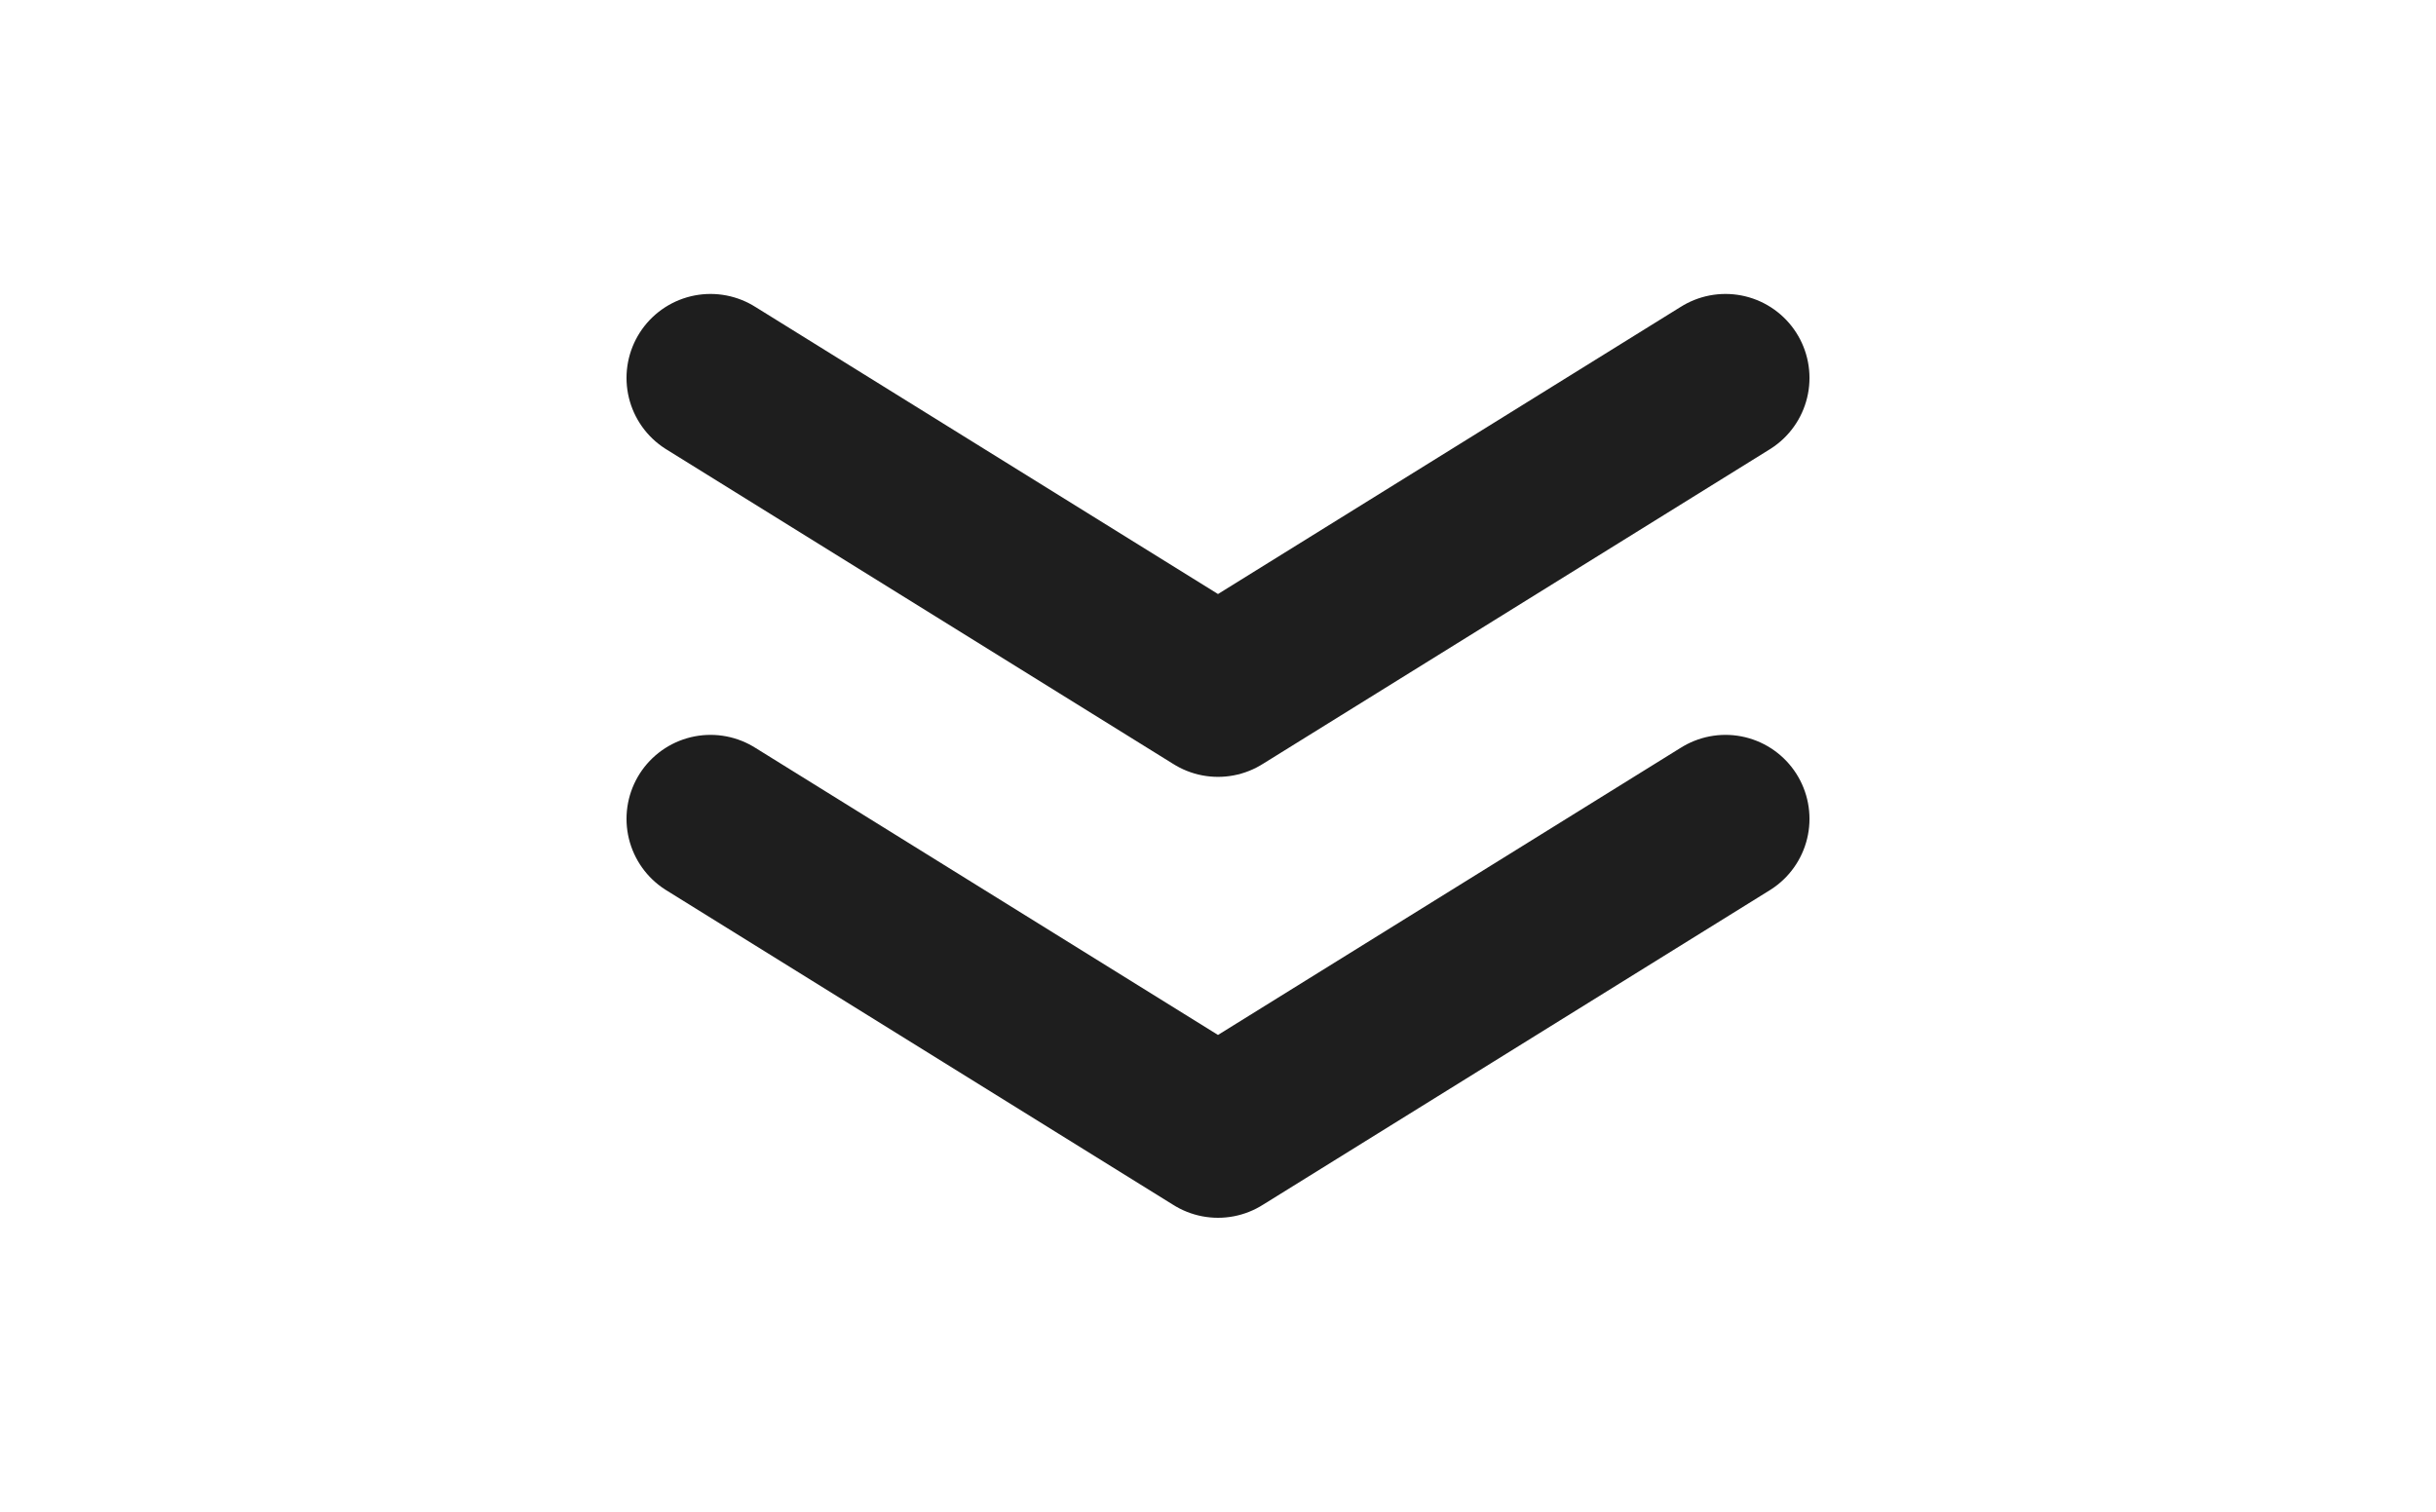 <svg width="58" height="36" viewBox="0 0 58 36" fill="none" xmlns="http://www.w3.org/2000/svg">
<path d="M16.917 19.5L29 27L41.083 19.5M16.917 9L29 16.5L41.083 9" stroke="#1E1E1E" stroke-width="4" stroke-linecap="round" stroke-linejoin="round"/>
</svg>
